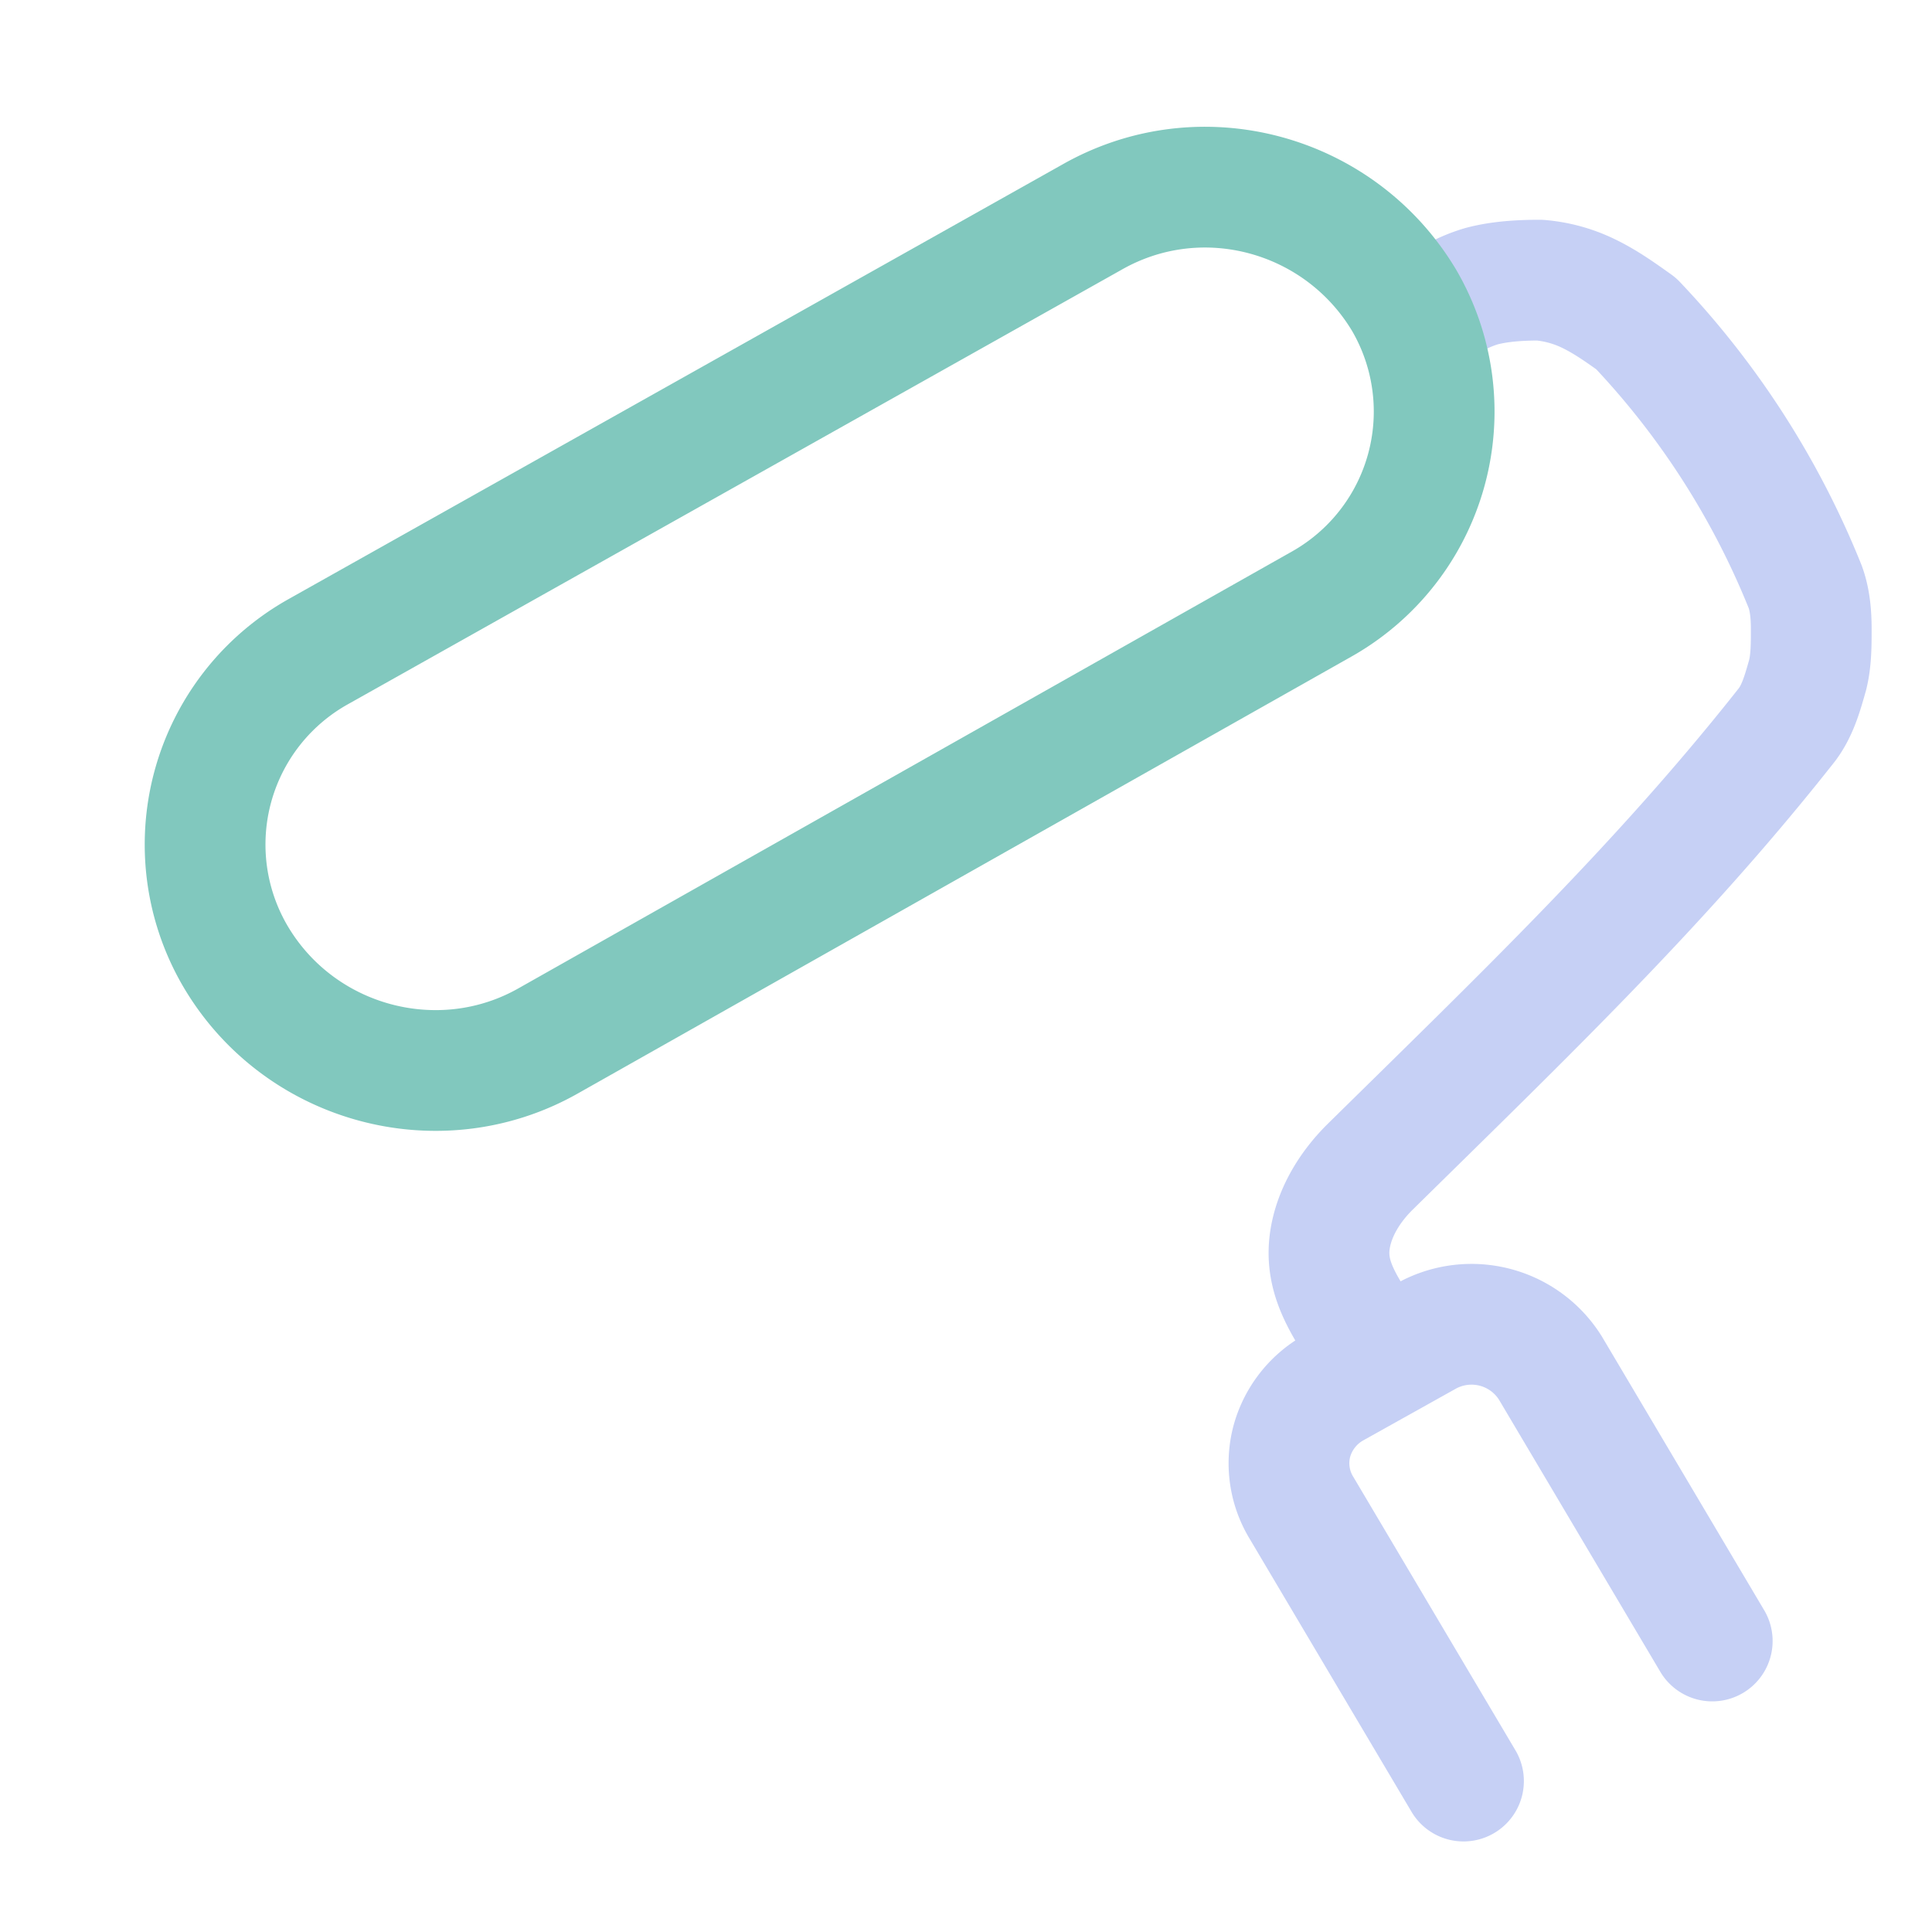 <svg xmlns="http://www.w3.org/2000/svg" width="16" height="16"><g fill="none" fill-rule="evenodd" stroke-linecap="round" stroke-linejoin="round"><path stroke="#c6d0f5" d="M11.28 11.04c-.2-.3-.33-.53-.25-.85.05-.2.17-.38.31-.52C12.62 8.41 13.76 7.32 14.8 6c.09-.12.13-.27.17-.41.03-.12.03-.25.03-.38 0-.12-.01-.24-.05-.35a6.9 6.9 0 0 0-1.4-2.18c-.14-.1-.28-.2-.44-.27a1.14 1.14 0 0 0-.36-.09c-.16 0-.33.01-.48.05-.17.05-.29.13-.46.23"/><path stroke="#81c8be" d="m2.63 5.4 6.41-3.6c.91-.52 2.06-.2 2.59.69A1.83 1.83 0 0 1 10.95 5L4.54 8.62c-.9.51-2.06.2-2.59-.7a1.83 1.83 0 0 1 .68-2.52Z"/><path stroke="#c6d0f5" d="m12.12 14.75-1.34-2.26a.71.71 0 0 1-.08-.56.73.73 0 0 1 .35-.44l.77-.43a.77.77 0 0 1 1.02.27l1.34 2.26"/></g></svg>
